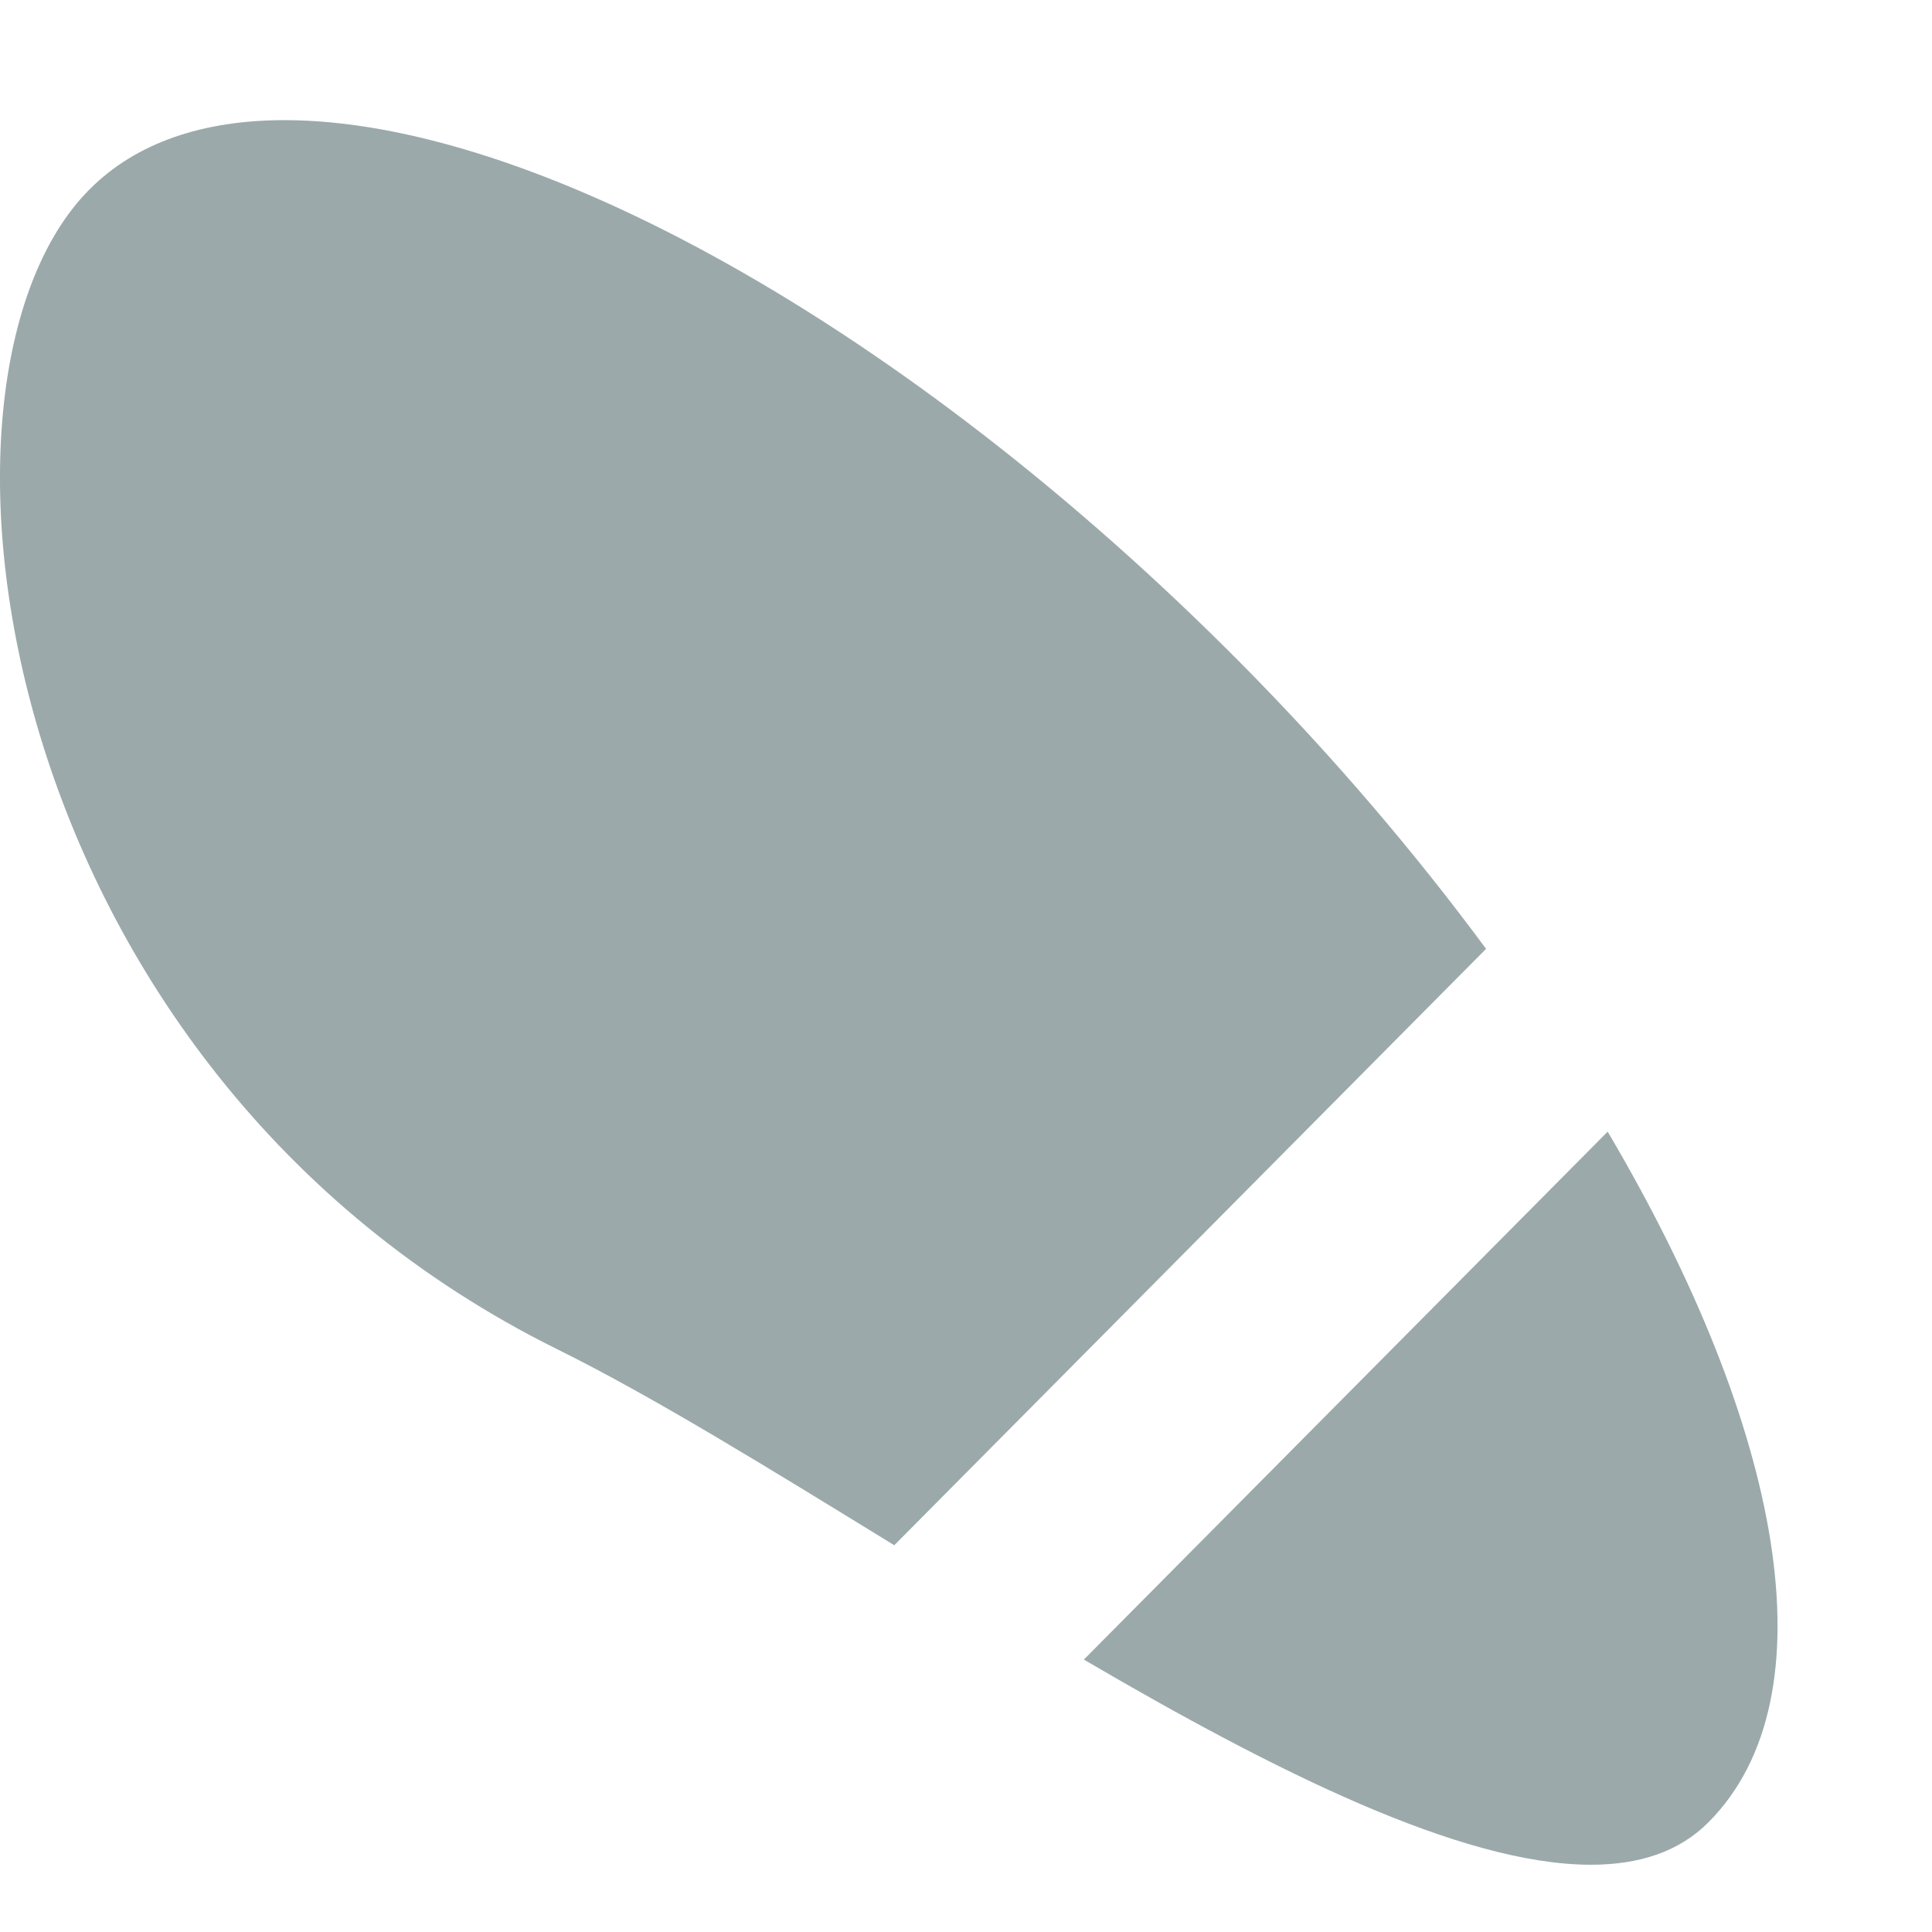 <?xml version="1.0" encoding="utf-8"?>
<!-- Generator: Adobe Illustrator 17.0.0, SVG Export Plug-In . SVG Version: 6.00 Build 0)  -->
<!DOCTYPE svg PUBLIC "-//W3C//DTD SVG 1.1//EN" "http://www.w3.org/Graphics/SVG/1.1/DTD/svg11.dtd">
<svg version="1.1" id="Layer_1" xmlns="http://www.w3.org/2000/svg" xmlns:xlink="http://www.w3.org/1999/xlink" x="0px" y="0px"
	 width="16px" height="16px" viewBox="0 0 16 16" enable-background="new 0 0 16 16" xml:space="preserve">
<path fill="#9BA9AA" d="M2.356,0.995c-0.673,0-1.23,0.185-1.618,0.577c-1.56,1.572-0.819,7.278,3.883,9.605
	c0.789,0.39,1.762,0.992,2.785,1.62l4.901-4.939c-0.588-0.796-1.268-1.596-2.038-2.373C7.486,2.681,4.387,0.995,2.356,0.995
	L2.356,0.995z M13.314,9.372l-4.338,4.372c1.577,0.923,3.125,1.699,4.199,1.699c0.399,0,0.732-0.107,0.976-0.354
	C15.178,14.054,14.768,11.833,13.314,9.372L13.314,9.372z"/>
</svg>
